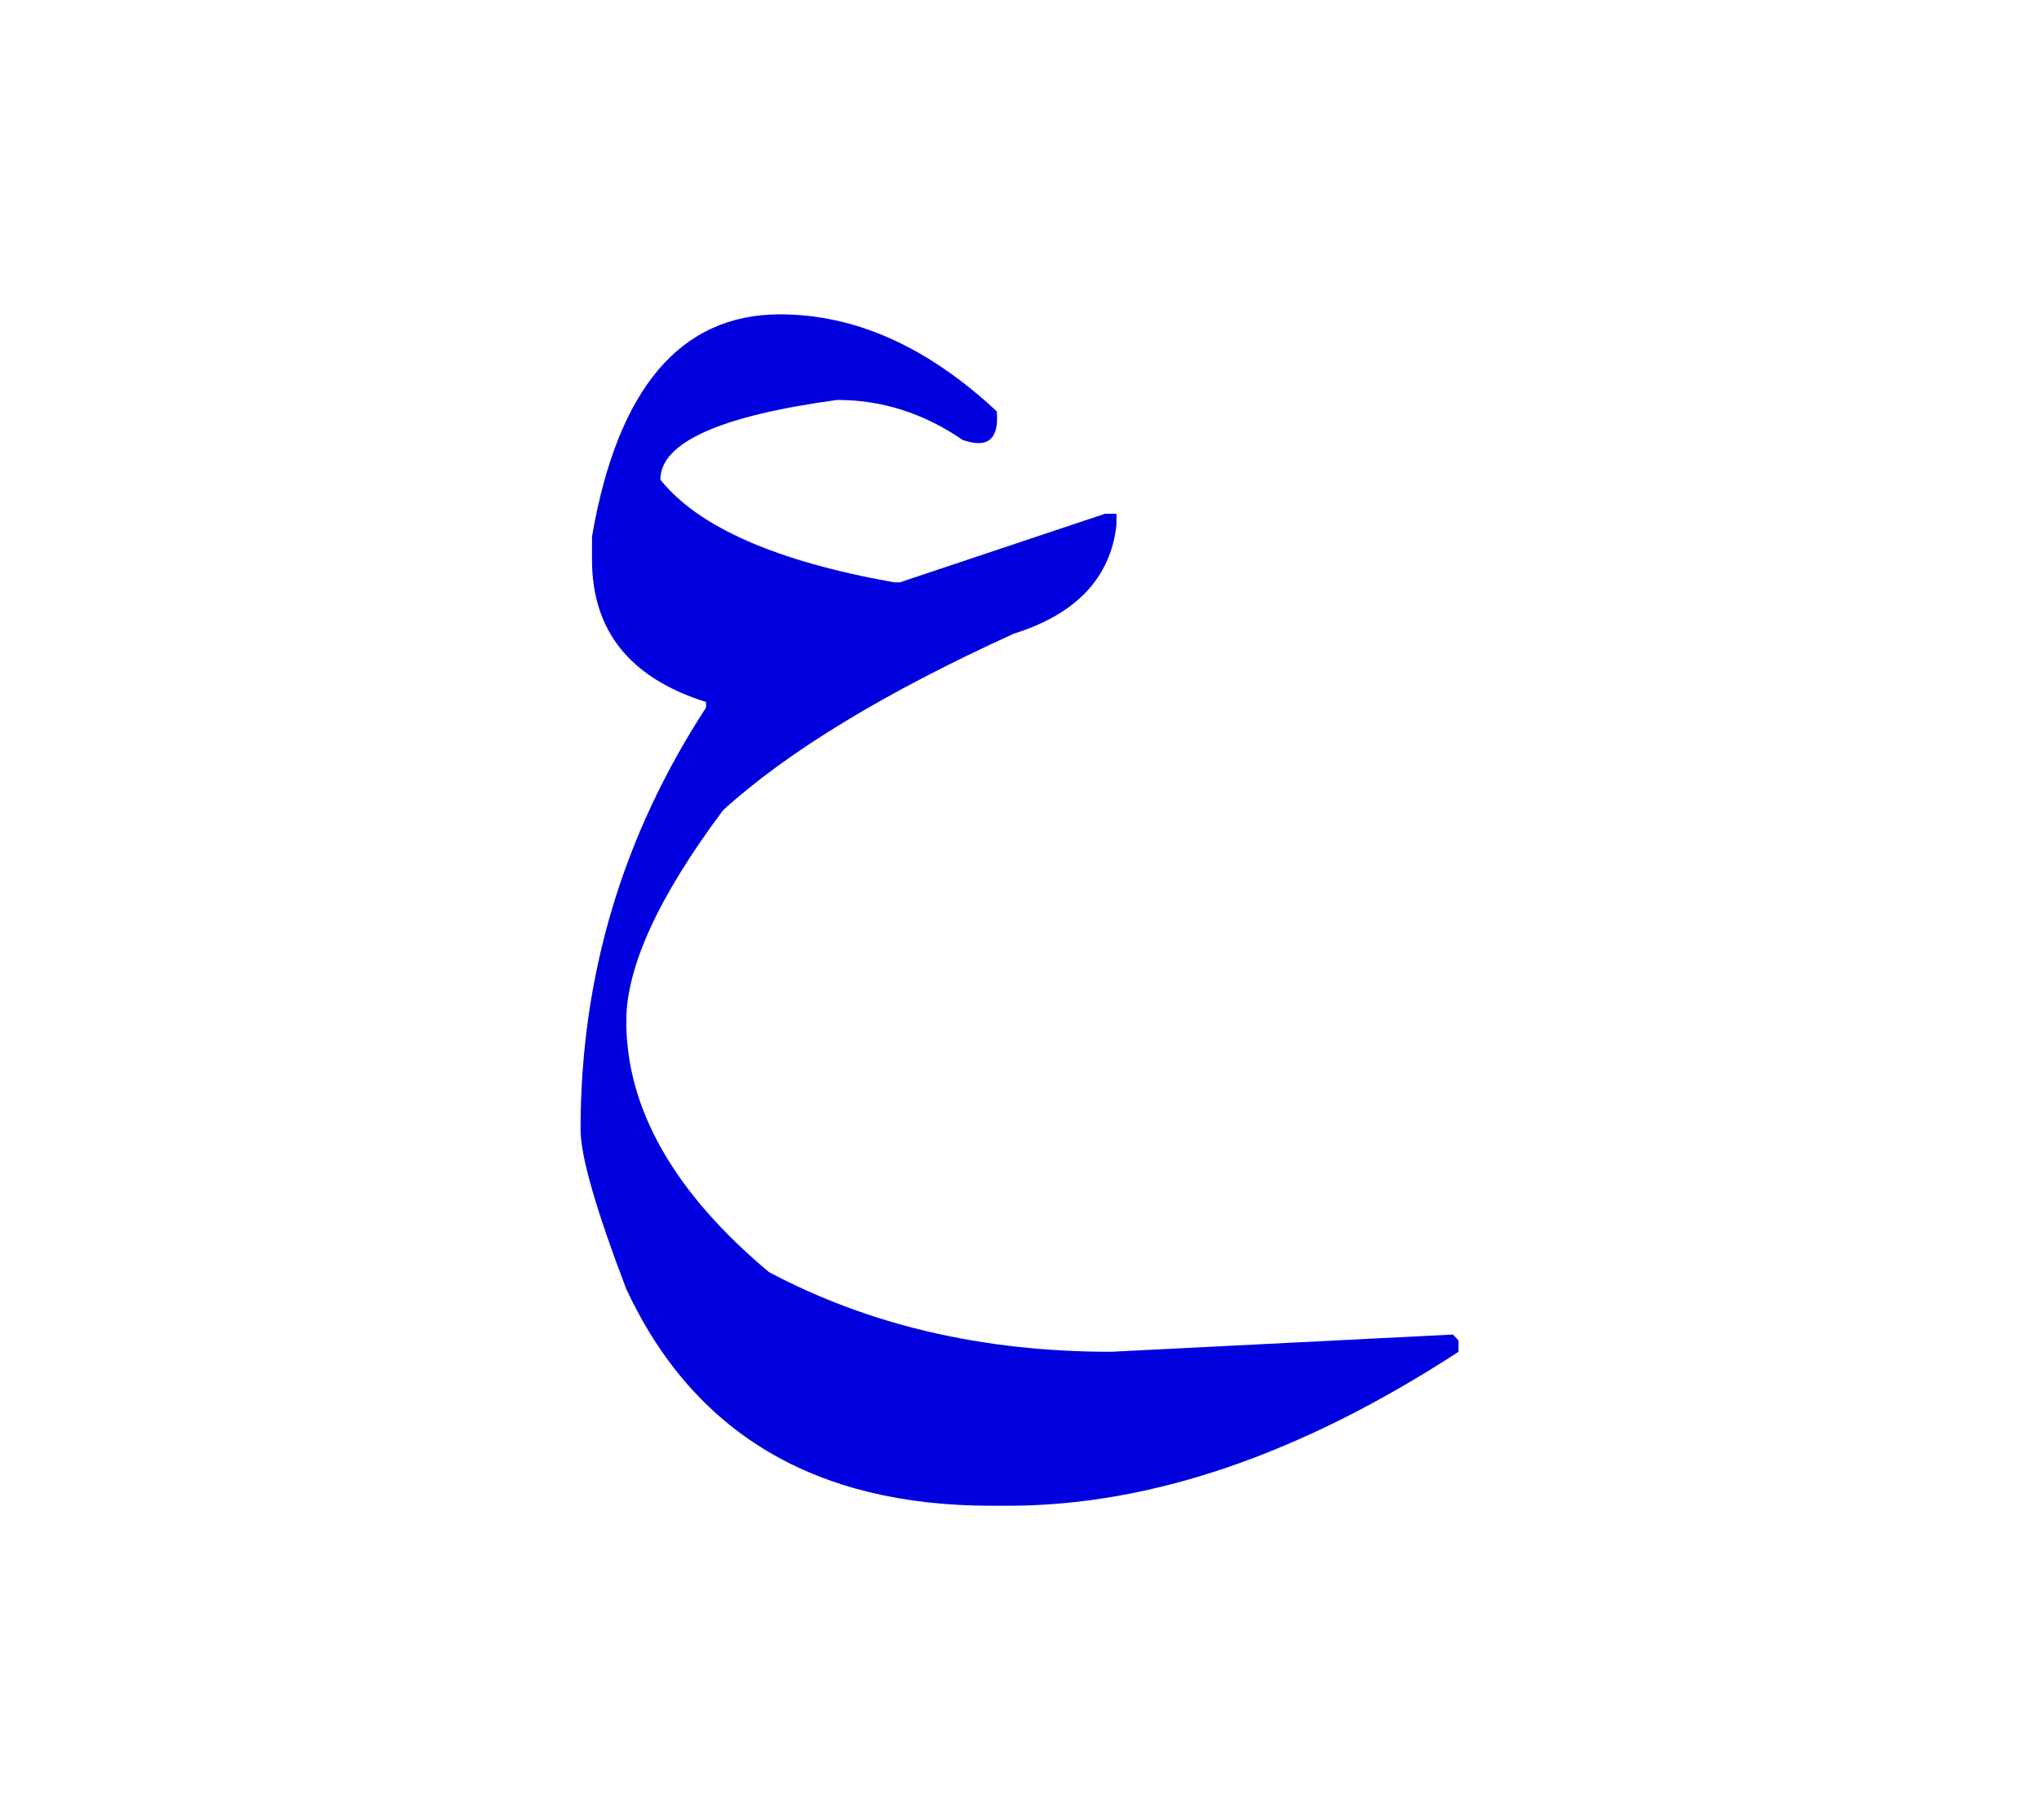 <svg id="vector" xmlns="http://www.w3.org/2000/svg" width="84" height="75" viewBox="0 0 84 75"><path fill="#0000DF" d="M32.134,12.953c3.097,0 6.073,1.332 8.93,3.998c0.1,1.152 -0.372,1.543 -1.413,1.173c-1.604,-1.103 -3.327,-1.644 -5.161,-1.644c-4.86,0.661 -7.285,1.764 -7.285,3.286c1.563,1.955 4.78,3.368 9.63,4.229h0.24l8.448,-2.825h0.471v0.471c-0.25,2.174 -1.663,3.668 -4.229,4.47c-5.321,2.425 -9.31,4.85 -11.976,7.274c-2.665,3.567 -3.988,6.464 -3.988,8.688c0,3.608 1.955,7.056 5.873,10.342c4.109,2.186 8.799,3.287 14.091,3.287l14.089,-0.711l0.231,0.24v0.471c-6.494,4.229 -12.677,6.344 -18.55,6.344h-0.702c-7.245,0 -12.256,-2.977 -15.032,-8.929c-1.252,-3.287 -1.884,-5.482 -1.884,-6.574c0,-6.304 1.724,-12.096 5.171,-17.387v-0.23c-3.137,-0.982 -4.7,-2.937 -4.7,-5.872v-0.942C25.44,16.01 28.026,12.953 32.134,12.953z" id="path_0"/></svg>